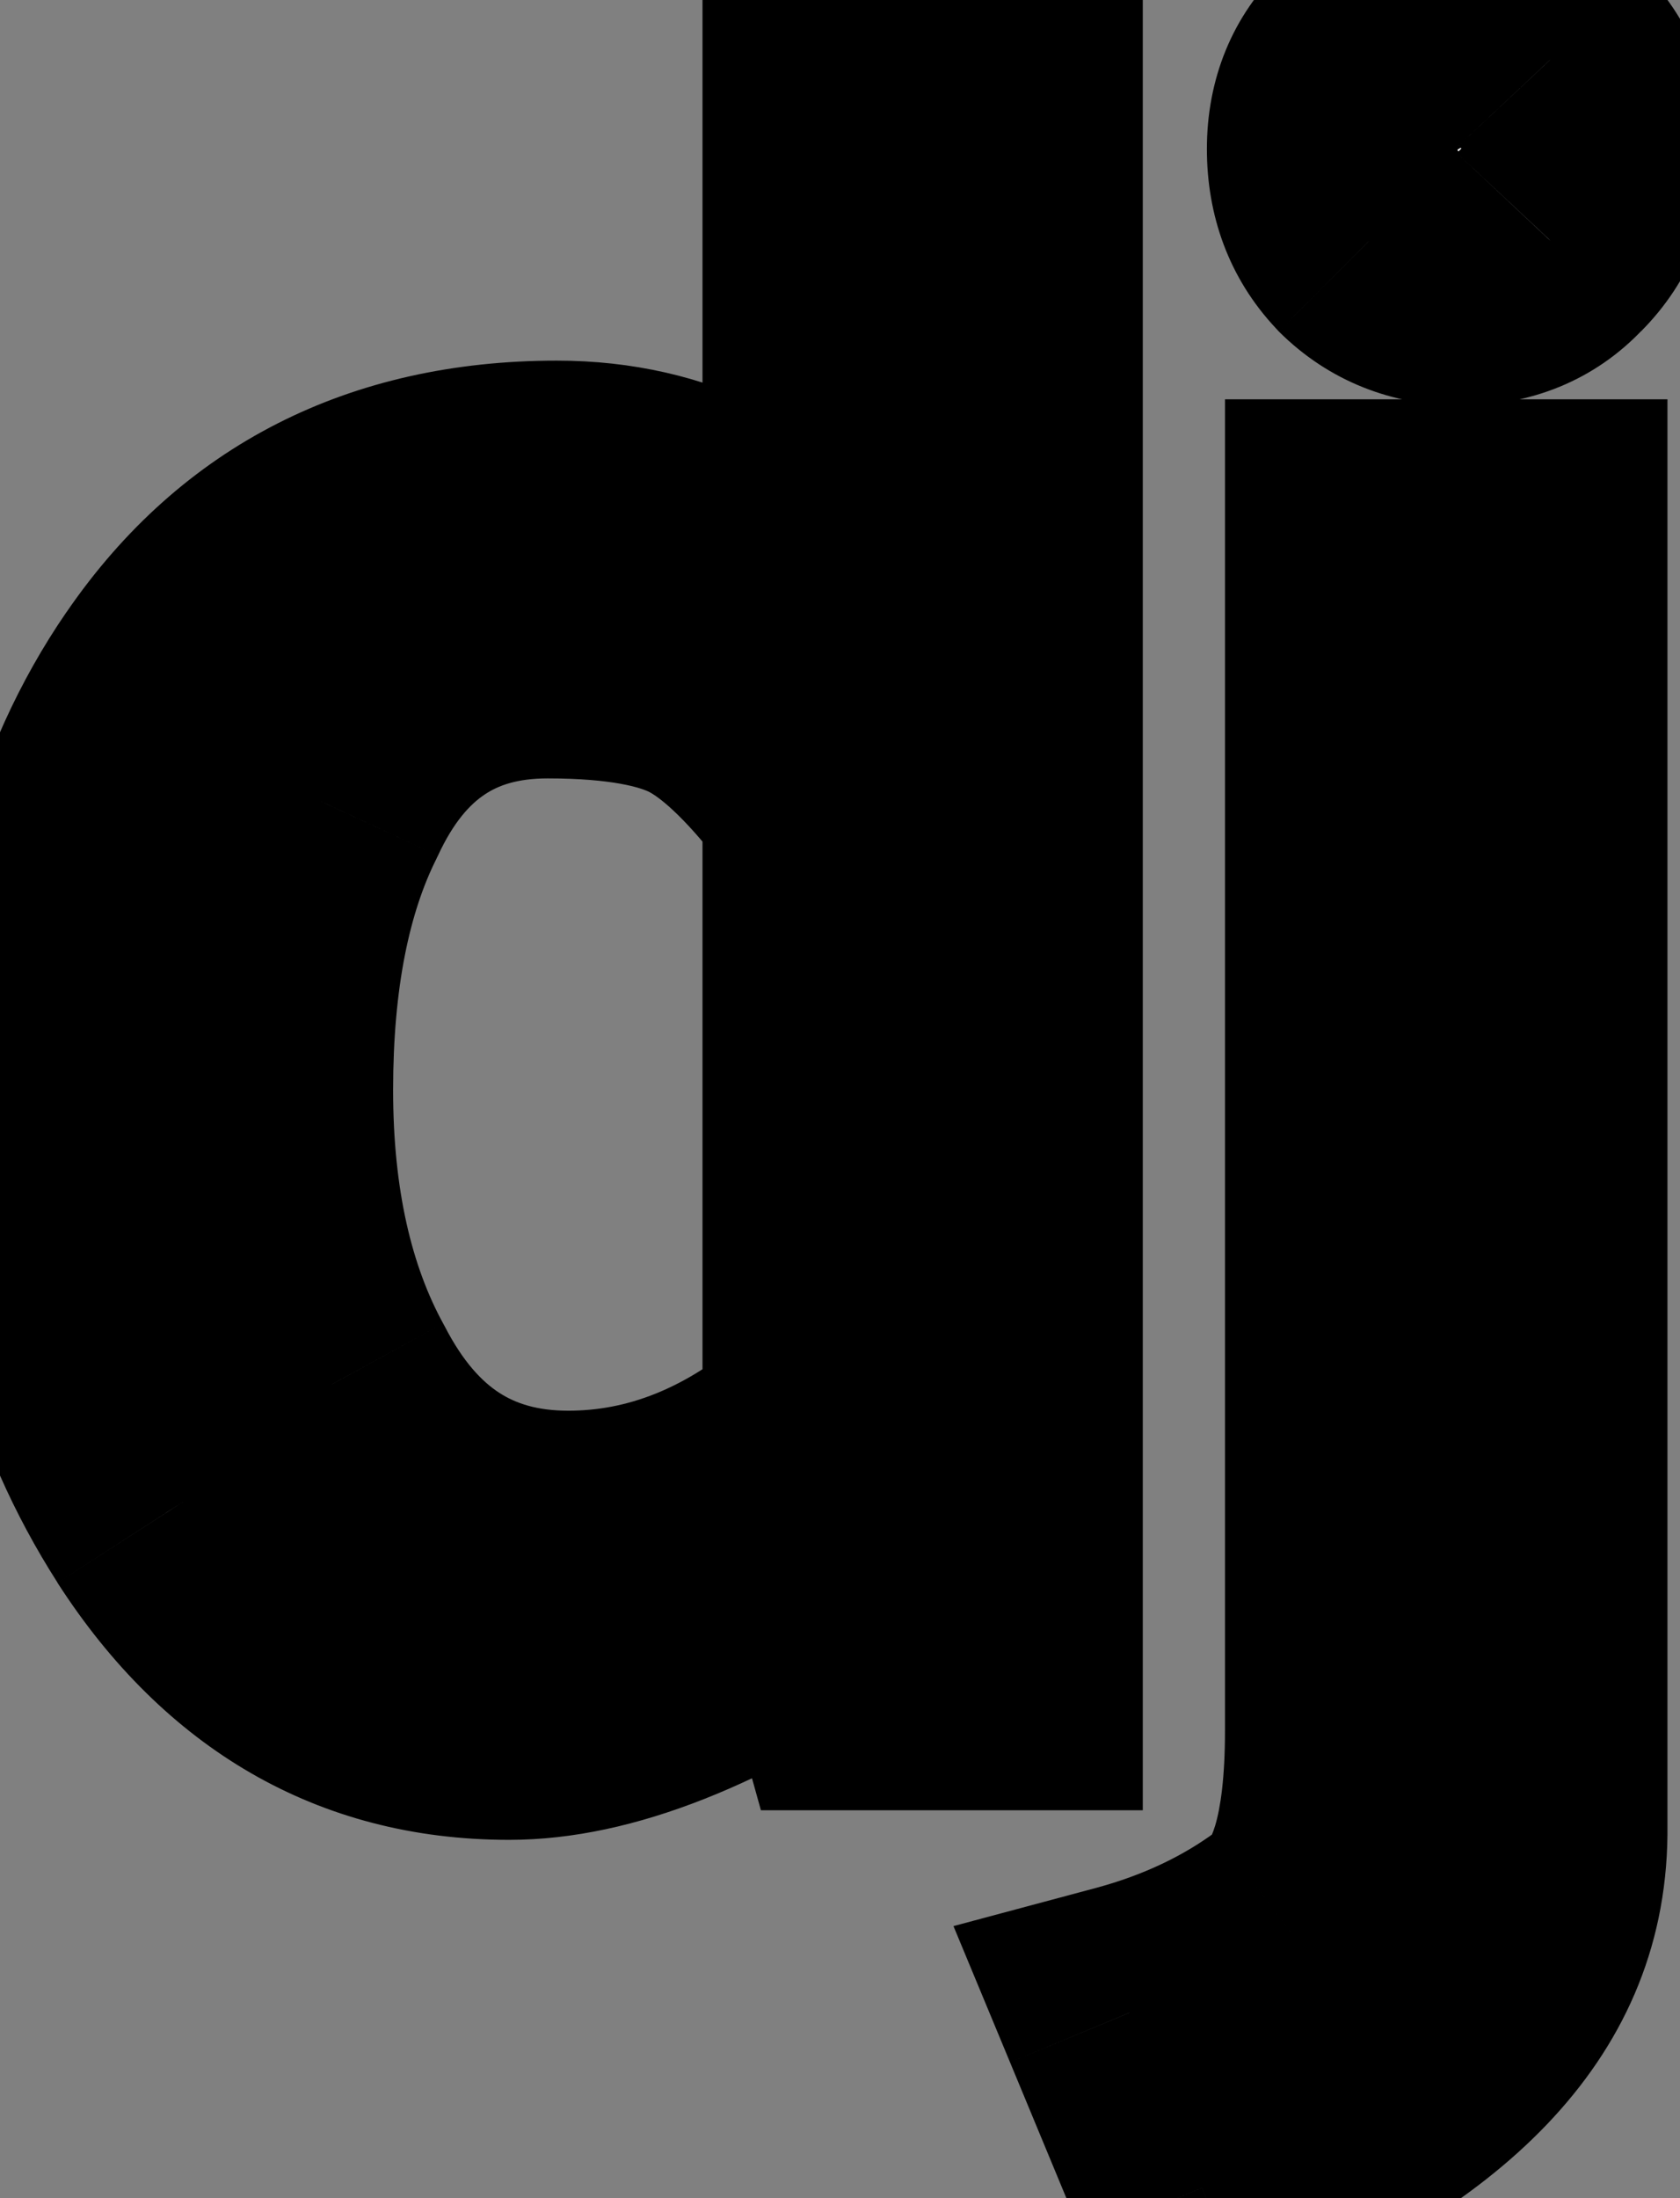<svg width="13" height="17" viewBox="0 0 13 17" fill="none" xmlns="http://www.w3.org/2000/svg">
<rect x="0" y="0" width="13" height="17" fill="#808080" stroke="none"/>
<mask id="path-1-outside-1_158_3189" maskUnits="userSpaceOnUse" x="-1.226" y="-1" width="15" height="20" fill="black">
<rect fill="white" x="-1.226" y="-1" width="15" height="20"/>
<path d="M7.843 13H6.647L6.436 12.244C5.464 12.9 4.632 13.229 3.94 13.229C2.827 13.229 1.942 12.719 1.286 11.699C0.723 10.82 0.442 9.795 0.442 8.623C0.442 7.275 0.741 6.168 1.339 5.301C2.03 4.293 3.02 3.789 4.309 3.789C5.153 3.789 5.862 4.135 6.436 4.826V0.449H7.843V13ZM6.436 6.162C6.096 5.705 5.786 5.4 5.505 5.248C5.223 5.096 4.802 5.02 4.239 5.02C3.43 5.02 2.844 5.412 2.481 6.197C2.188 6.783 2.042 7.527 2.042 8.43C2.042 9.332 2.212 10.094 2.552 10.715C2.962 11.512 3.577 11.91 4.397 11.91C5.124 11.91 5.803 11.635 6.436 11.084V6.162ZM11.305 2.137C11.587 2.137 11.815 2.043 11.991 1.855C12.178 1.668 12.272 1.434 12.272 1.152C12.272 0.883 12.178 0.654 11.991 0.467C11.815 0.279 11.587 0.186 11.305 0.186C11.036 0.186 10.807 0.279 10.62 0.467C10.432 0.643 10.339 0.871 10.339 1.152C10.339 1.434 10.427 1.668 10.602 1.855C10.79 2.043 11.024 2.137 11.305 2.137ZM10.005 14.969C10.321 14.746 10.479 14.219 10.479 13.387V4.088H11.903V14.178C11.891 15.35 11.024 16.264 9.302 16.92L8.739 15.566C9.219 15.438 9.641 15.238 10.005 14.969Z"/>
</mask>
<path d="M7.843 13H6.647L6.436 12.244C5.464 12.9 4.632 13.229 3.94 13.229C2.827 13.229 1.942 12.719 1.286 11.699C0.723 10.82 0.442 9.795 0.442 8.623C0.442 7.275 0.741 6.168 1.339 5.301C2.03 4.293 3.02 3.789 4.309 3.789C5.153 3.789 5.862 4.135 6.436 4.826V0.449H7.843V13ZM6.436 6.162C6.096 5.705 5.786 5.4 5.505 5.248C5.223 5.096 4.802 5.02 4.239 5.02C3.43 5.02 2.844 5.412 2.481 6.197C2.188 6.783 2.042 7.527 2.042 8.43C2.042 9.332 2.212 10.094 2.552 10.715C2.962 11.512 3.577 11.91 4.397 11.91C5.124 11.91 5.803 11.635 6.436 11.084V6.162ZM11.305 2.137C11.587 2.137 11.815 2.043 11.991 1.855C12.178 1.668 12.272 1.434 12.272 1.152C12.272 0.883 12.178 0.654 11.991 0.467C11.815 0.279 11.587 0.186 11.305 0.186C11.036 0.186 10.807 0.279 10.62 0.467C10.432 0.643 10.339 0.871 10.339 1.152C10.339 1.434 10.427 1.668 10.602 1.855C10.79 2.043 11.024 2.137 11.305 2.137ZM10.005 14.969C10.321 14.746 10.479 14.219 10.479 13.387V4.088H11.903V14.178C11.891 15.35 11.024 16.264 9.302 16.92L8.739 15.566C9.219 15.438 9.641 15.238 10.005 14.969Z" fill="white"/>
<path d="M7.843 13V14H8.843V13H7.843ZM6.647 13L5.684 13.269L5.888 14H6.647V13ZM6.436 12.244L7.399 11.975L7.027 10.639L5.877 11.415L6.436 12.244ZM1.286 11.699L0.444 12.238L0.445 12.241L1.286 11.699ZM1.339 5.301L2.162 5.868L2.163 5.867L1.339 5.301ZM6.436 4.826L5.667 5.465L7.436 7.595V4.826H6.436ZM6.436 0.449V-0.551H5.436V0.449H6.436ZM7.843 0.449H8.843V-0.551H7.843V0.449ZM6.436 6.162H7.436V5.831L7.239 5.565L6.436 6.162ZM2.481 6.197L3.376 6.644L3.382 6.631L3.389 6.617L2.481 6.197ZM2.552 10.715L3.441 10.257L3.435 10.246L3.429 10.235L2.552 10.715ZM6.436 11.084L7.093 11.838L7.436 11.539V11.084H6.436ZM7.843 12H6.647V14H7.843V12ZM7.61 12.731L7.399 11.975L5.473 12.513L5.684 13.269L7.61 12.731ZM5.877 11.415C4.967 12.029 4.337 12.229 3.94 12.229V14.229C4.927 14.229 5.961 13.771 6.996 13.073L5.877 11.415ZM3.94 12.229C3.202 12.229 2.618 11.922 2.127 11.158L0.445 12.241C1.266 13.516 2.452 14.229 3.94 14.229V12.229ZM2.128 11.16C1.681 10.461 1.442 9.628 1.442 8.623H-0.558C-0.558 9.962 -0.234 11.179 0.444 12.238L2.128 11.16ZM1.442 8.623C1.442 7.422 1.708 6.527 2.162 5.868L0.515 4.733C-0.226 5.809 -0.558 7.129 -0.558 8.623H1.442ZM2.163 5.867C2.656 5.148 3.328 4.789 4.309 4.789V2.789C2.712 2.789 1.404 3.438 0.514 4.735L2.163 5.867ZM4.309 4.789C4.834 4.789 5.269 4.985 5.667 5.465L7.206 4.187C6.456 3.284 5.472 2.789 4.309 2.789V4.789ZM7.436 4.826V0.449H5.436V4.826H7.436ZM6.436 1.449H7.843V-0.551H6.436V1.449ZM6.843 0.449V13H8.843V0.449H6.843ZM7.239 5.565C6.87 5.069 6.454 4.625 5.981 4.369L5.028 6.127C5.118 6.176 5.323 6.341 5.634 6.759L7.239 5.565ZM5.981 4.369C5.481 4.098 4.859 4.02 4.239 4.02V6.02C4.744 6.02 4.966 6.094 5.028 6.127L5.981 4.369ZM4.239 4.02C3.666 4.02 3.117 4.161 2.636 4.483C2.16 4.803 1.815 5.256 1.574 5.777L3.389 6.617C3.511 6.353 3.64 6.218 3.75 6.145C3.855 6.074 4.003 6.02 4.239 6.02V4.02ZM1.587 5.75C1.203 6.517 1.042 7.427 1.042 8.43H3.042C3.042 7.627 3.173 7.049 3.376 6.644L1.587 5.75ZM1.042 8.43C1.042 9.455 1.235 10.392 1.674 11.195L3.429 10.235C3.189 9.796 3.042 9.209 3.042 8.43H1.042ZM1.662 11.172C1.93 11.692 2.293 12.138 2.777 12.451C3.265 12.767 3.818 12.91 4.397 12.91V10.91C4.156 10.91 3.991 10.854 3.864 10.772C3.732 10.687 3.584 10.535 3.441 10.257L1.662 11.172ZM4.397 12.91C5.402 12.91 6.308 12.521 7.093 11.838L5.78 10.33C5.299 10.748 4.846 10.91 4.397 10.91V12.91ZM7.436 11.084V6.162H5.436V11.084H7.436ZM11.991 1.855L11.284 1.148L11.273 1.16L11.261 1.172L11.991 1.855ZM11.991 0.467L11.261 1.151L11.273 1.163L11.284 1.174L11.991 0.467ZM10.62 0.467L11.304 1.196L11.316 1.185L11.327 1.174L10.62 0.467ZM10.602 1.855L9.873 2.539L9.884 2.551L9.895 2.563L10.602 1.855ZM10.005 14.969L9.429 14.151L9.419 14.158L9.409 14.166L10.005 14.969ZM10.479 4.088V3.088H9.479V4.088H10.479ZM11.903 4.088H12.903V3.088H11.903V4.088ZM11.903 14.178L12.903 14.188V14.178H11.903ZM9.302 16.92L8.378 17.304L8.751 18.2L9.658 17.854L9.302 16.92ZM8.739 15.566L8.48 14.601L7.378 14.896L7.816 15.95L8.739 15.566ZM11.305 3.137C11.834 3.137 12.337 2.949 12.72 2.539L11.261 1.172C11.263 1.17 11.269 1.164 11.278 1.158C11.288 1.151 11.298 1.145 11.308 1.141C11.33 1.132 11.334 1.137 11.305 1.137V3.137ZM12.698 2.563C13.085 2.175 13.272 1.681 13.272 1.152H11.272C11.272 1.167 11.271 1.174 11.271 1.176C11.271 1.177 11.271 1.174 11.273 1.168C11.276 1.162 11.279 1.156 11.282 1.151C11.285 1.147 11.286 1.146 11.284 1.148L12.698 2.563ZM13.272 1.152C13.272 0.622 13.076 0.138 12.698 -0.24L11.284 1.174C11.288 1.178 11.288 1.179 11.286 1.175C11.283 1.171 11.28 1.166 11.277 1.158C11.274 1.151 11.272 1.146 11.272 1.143C11.271 1.14 11.272 1.143 11.272 1.152H13.272ZM12.72 -0.217C12.337 -0.627 11.834 -0.814 11.305 -0.814V1.186C11.334 1.186 11.33 1.19 11.308 1.181C11.298 1.177 11.288 1.171 11.278 1.165C11.269 1.158 11.263 1.153 11.261 1.151L12.72 -0.217ZM11.305 -0.814C10.776 -0.814 10.291 -0.619 9.913 -0.24L11.327 1.174C11.331 1.17 11.332 1.17 11.328 1.172C11.325 1.175 11.319 1.178 11.311 1.181C11.304 1.184 11.299 1.185 11.296 1.186C11.293 1.186 11.296 1.186 11.305 1.186V-0.814ZM9.936 -0.263C9.527 0.121 9.339 0.624 9.339 1.152H11.339C11.339 1.124 11.343 1.128 11.334 1.15C11.33 1.16 11.324 1.17 11.318 1.18C11.311 1.189 11.306 1.194 11.304 1.196L9.936 -0.263ZM9.339 1.152C9.339 1.662 9.506 2.148 9.873 2.539L11.332 1.172C11.331 1.17 11.332 1.172 11.335 1.176C11.338 1.18 11.34 1.185 11.341 1.188C11.342 1.191 11.342 1.191 11.341 1.186C11.34 1.181 11.339 1.171 11.339 1.152H9.339ZM9.895 2.563C10.283 2.95 10.777 3.137 11.305 3.137V1.137C11.291 1.137 11.284 1.136 11.282 1.135C11.281 1.135 11.284 1.136 11.29 1.138C11.296 1.14 11.302 1.143 11.306 1.146C11.311 1.149 11.312 1.151 11.309 1.148L9.895 2.563ZM10.58 15.787C10.985 15.502 11.201 15.083 11.318 14.694C11.436 14.302 11.479 13.856 11.479 13.387H9.479C9.479 13.75 9.444 13.983 9.403 14.119C9.361 14.257 9.341 14.213 9.429 14.151L10.58 15.787ZM11.479 13.387V4.088H9.479V13.387H11.479ZM10.479 5.088H11.903V3.088H10.479V5.088ZM10.903 4.088V14.178H12.903V4.088H10.903ZM10.903 14.168C10.898 14.713 10.535 15.38 8.946 15.985L9.658 17.854C11.513 17.148 12.885 15.986 12.903 14.188L10.903 14.168ZM10.225 16.536L9.662 15.183L7.816 15.95L8.378 17.304L10.225 16.536ZM8.998 16.532C9.588 16.374 10.127 16.123 10.601 15.772L9.409 14.166C9.156 14.353 8.851 14.501 8.48 14.601L8.998 16.532Z" fill="black" mask="url(#path-1-outside-1_158_3189)"/>
</svg>
